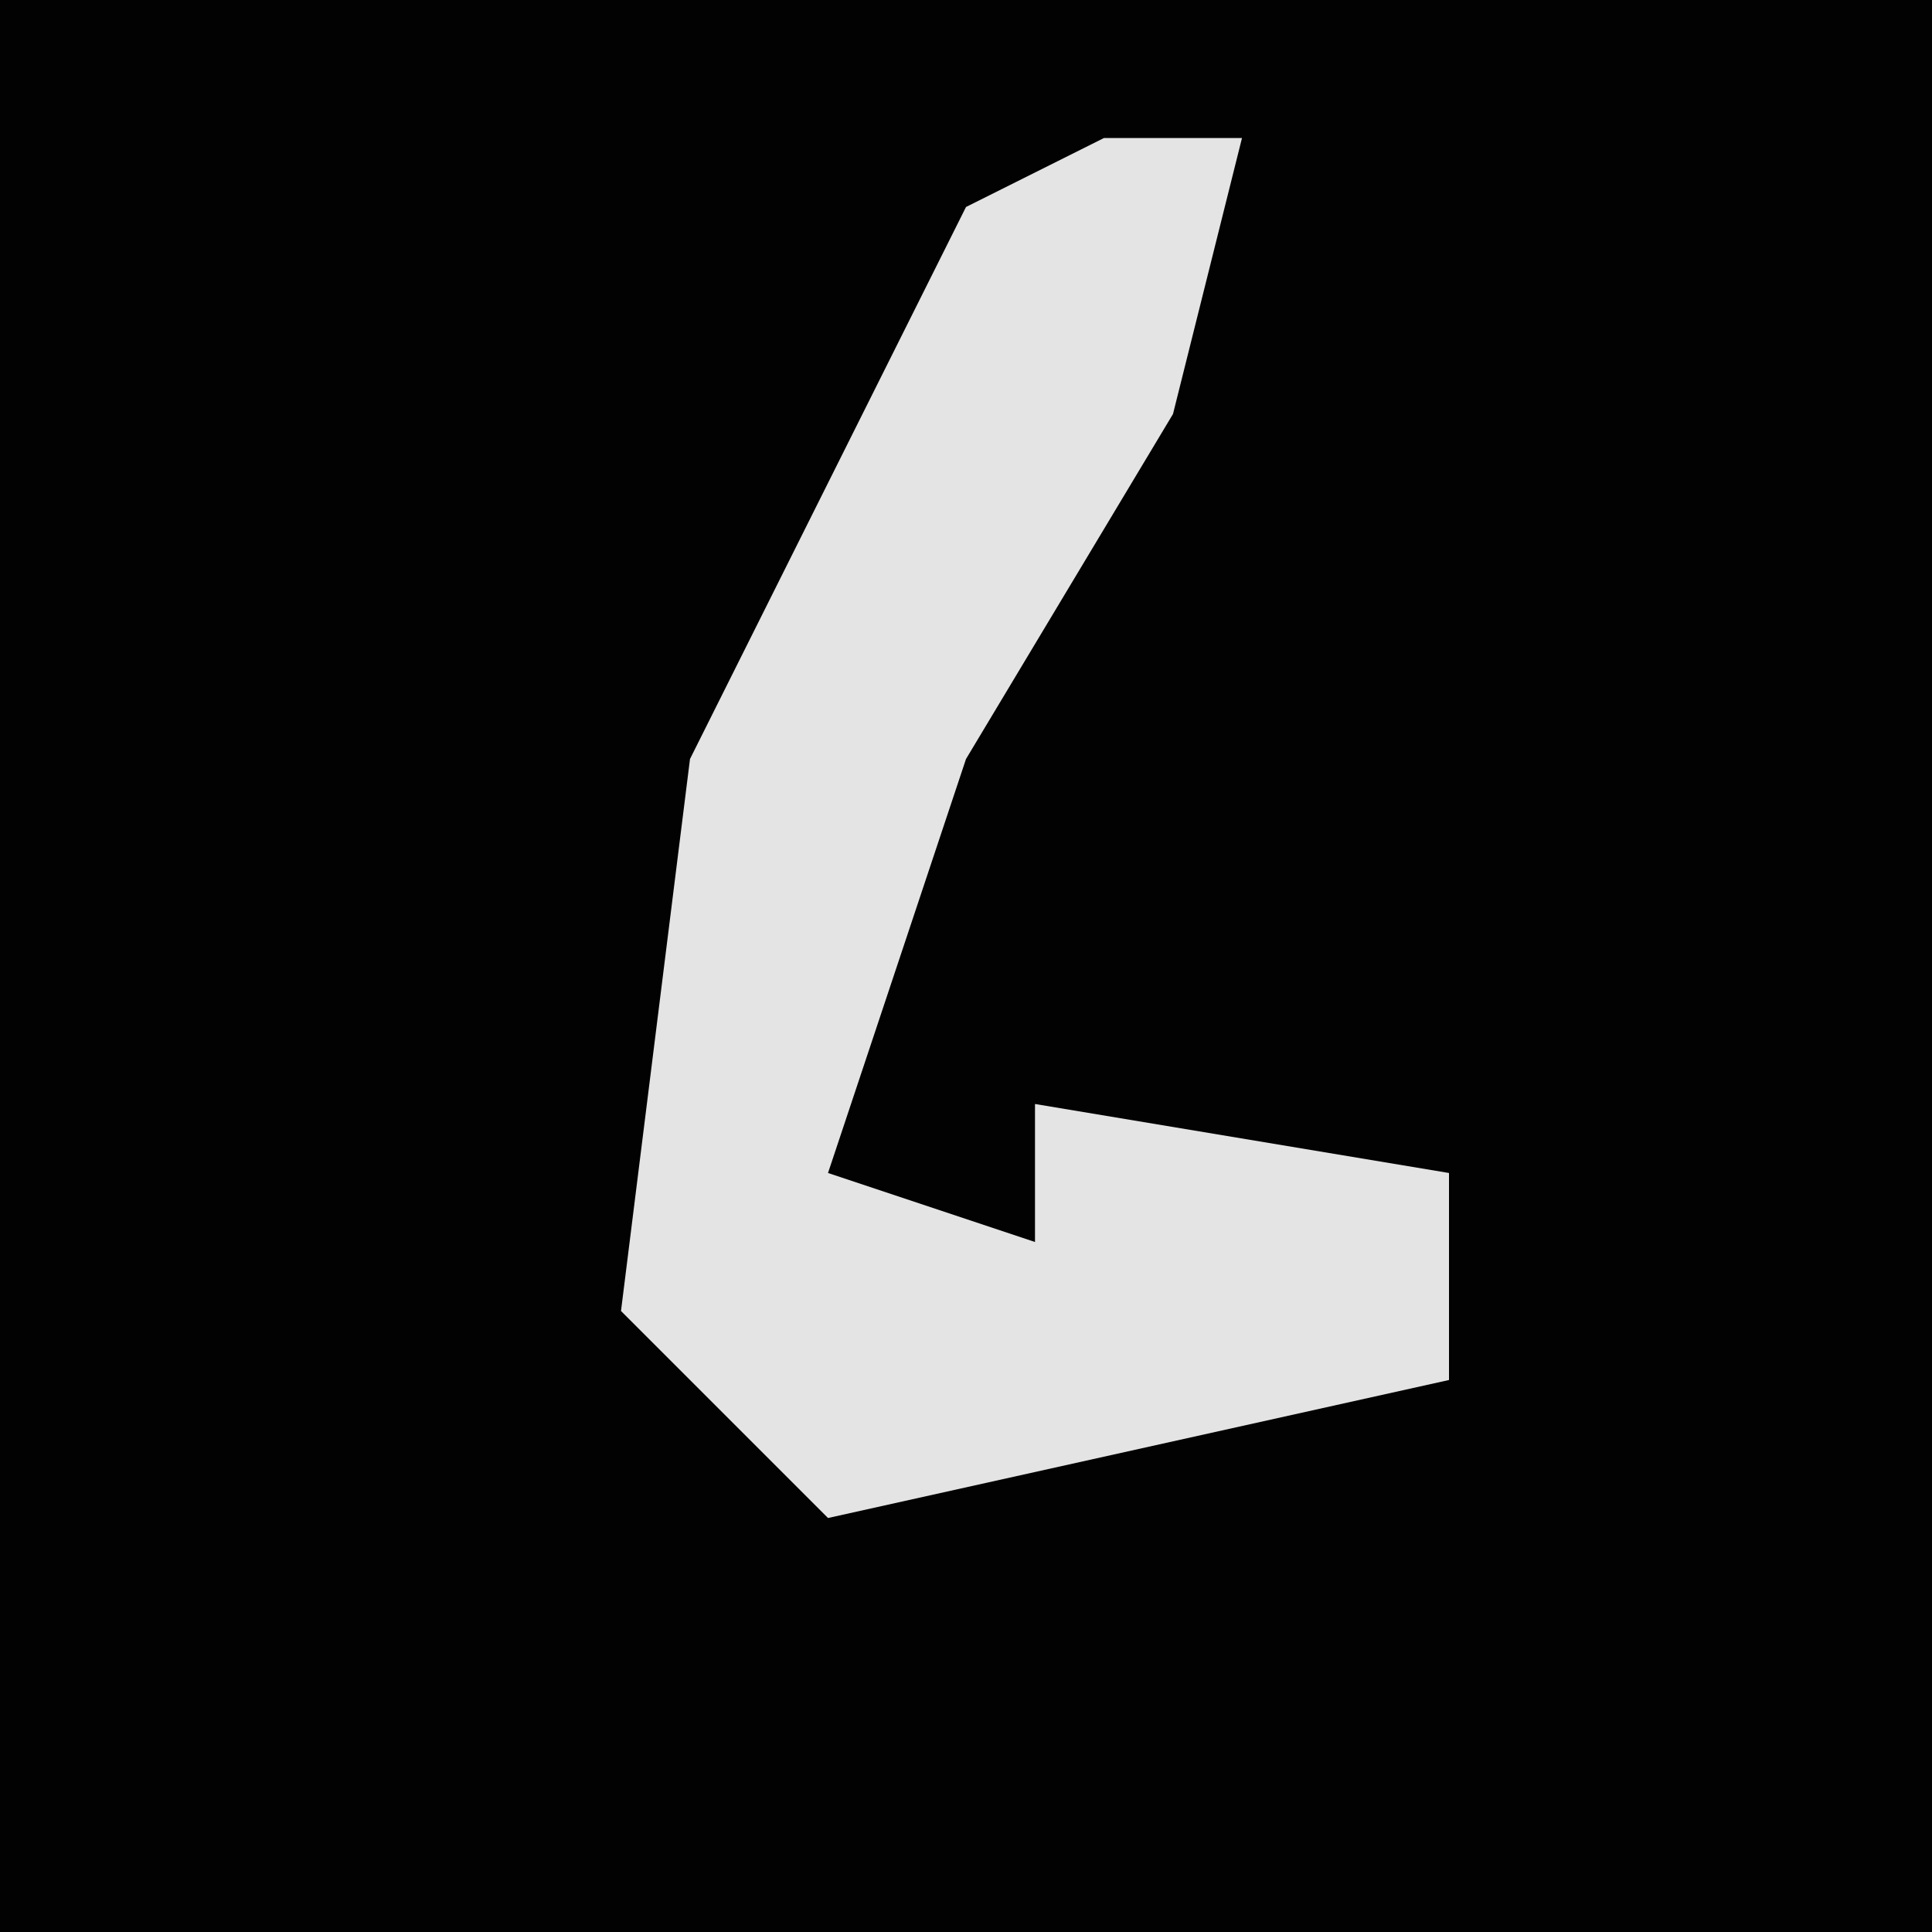 <?xml version="1.0" encoding="UTF-8"?>
<svg version="1.1" xmlns="http://www.w3.org/2000/svg" width="28" height="28">
<path d="M0,0 L28,0 L28,28 L0,28 Z " fill="#020202" transform="translate(0,0)"/>
<path d="M0,0 L2,0 L1,4 L-2,9 L-4,15 L-1,16 L-1,14 L5,15 L5,18 L-4,20 L-7,17 L-6,9 L-2,1 Z " fill="#E4E4E4" transform="translate(16,2)"/>
</svg>

